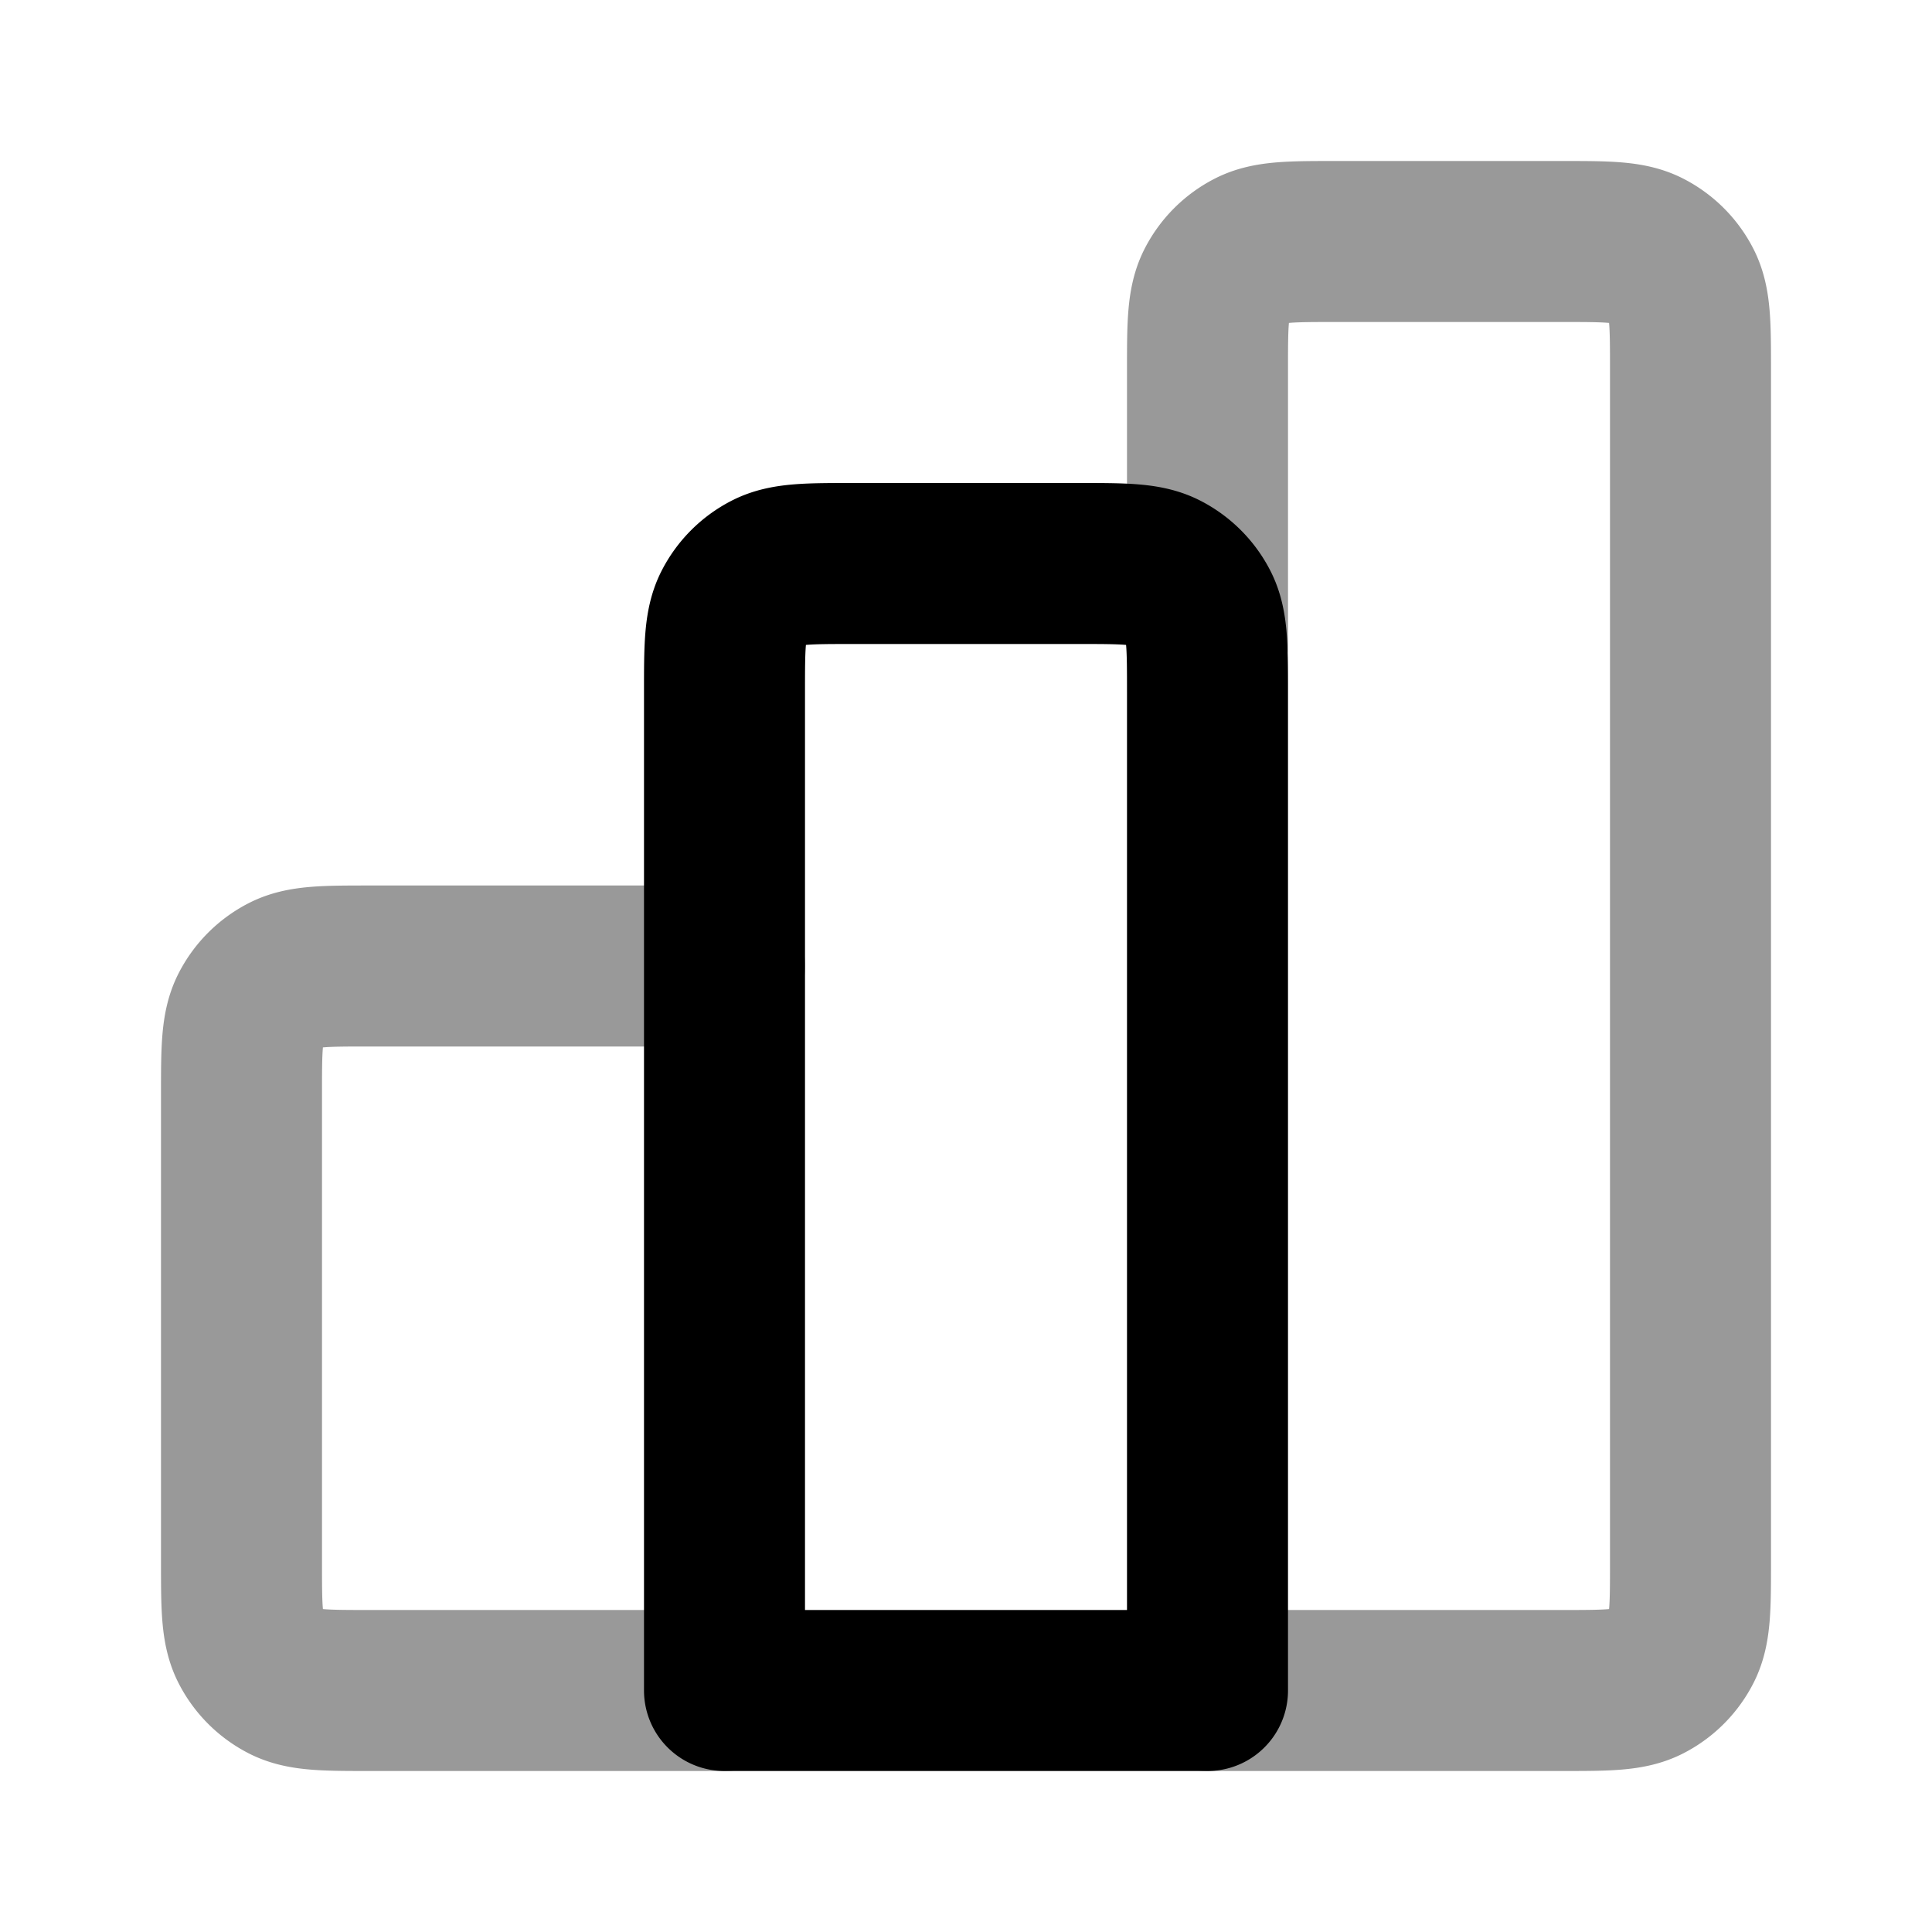 <svg fill="none" xmlns="http://www.w3.org/2000/svg" viewBox="0 0 24 24"><path opacity=".4" d="M9 12H4.6c-.56 0-.84 0-1.054.109a1 1 0 0 0-.437.437C3 12.76 3 13.04 3 13.6v5.8c0 .56 0 .84.109 1.054a1 1 0 0 0 .437.437C3.76 21 4.04 21 4.6 21H9m6 0h4.4c.56 0 .84 0 1.054-.109a1 1 0 0 0 .437-.437C21 20.24 21 19.96 21 19.4V4.6c0-.56 0-.84-.109-1.054a1 1 0 0 0-.437-.437C20.24 3 19.96 3 19.4 3h-2.8c-.56 0-.84 0-1.054.109a1 1 0 0 0-.437.437C15 3.76 15 4.04 15 4.6V8" stroke="currentColor" stroke-width="2" stroke-linecap="round" stroke-linejoin="round"/><path d="M15 8.6c0-.56 0-.84-.109-1.054a1 1 0 0 0-.437-.437C14.24 7 13.96 7 13.4 7h-2.8c-.56 0-.84 0-1.054.109a1 1 0 0 0-.437.437C9 7.76 9 8.04 9 8.6V21h6V8.6Z" stroke="currentColor" stroke-width="2" stroke-linecap="round" stroke-linejoin="round"/></svg>